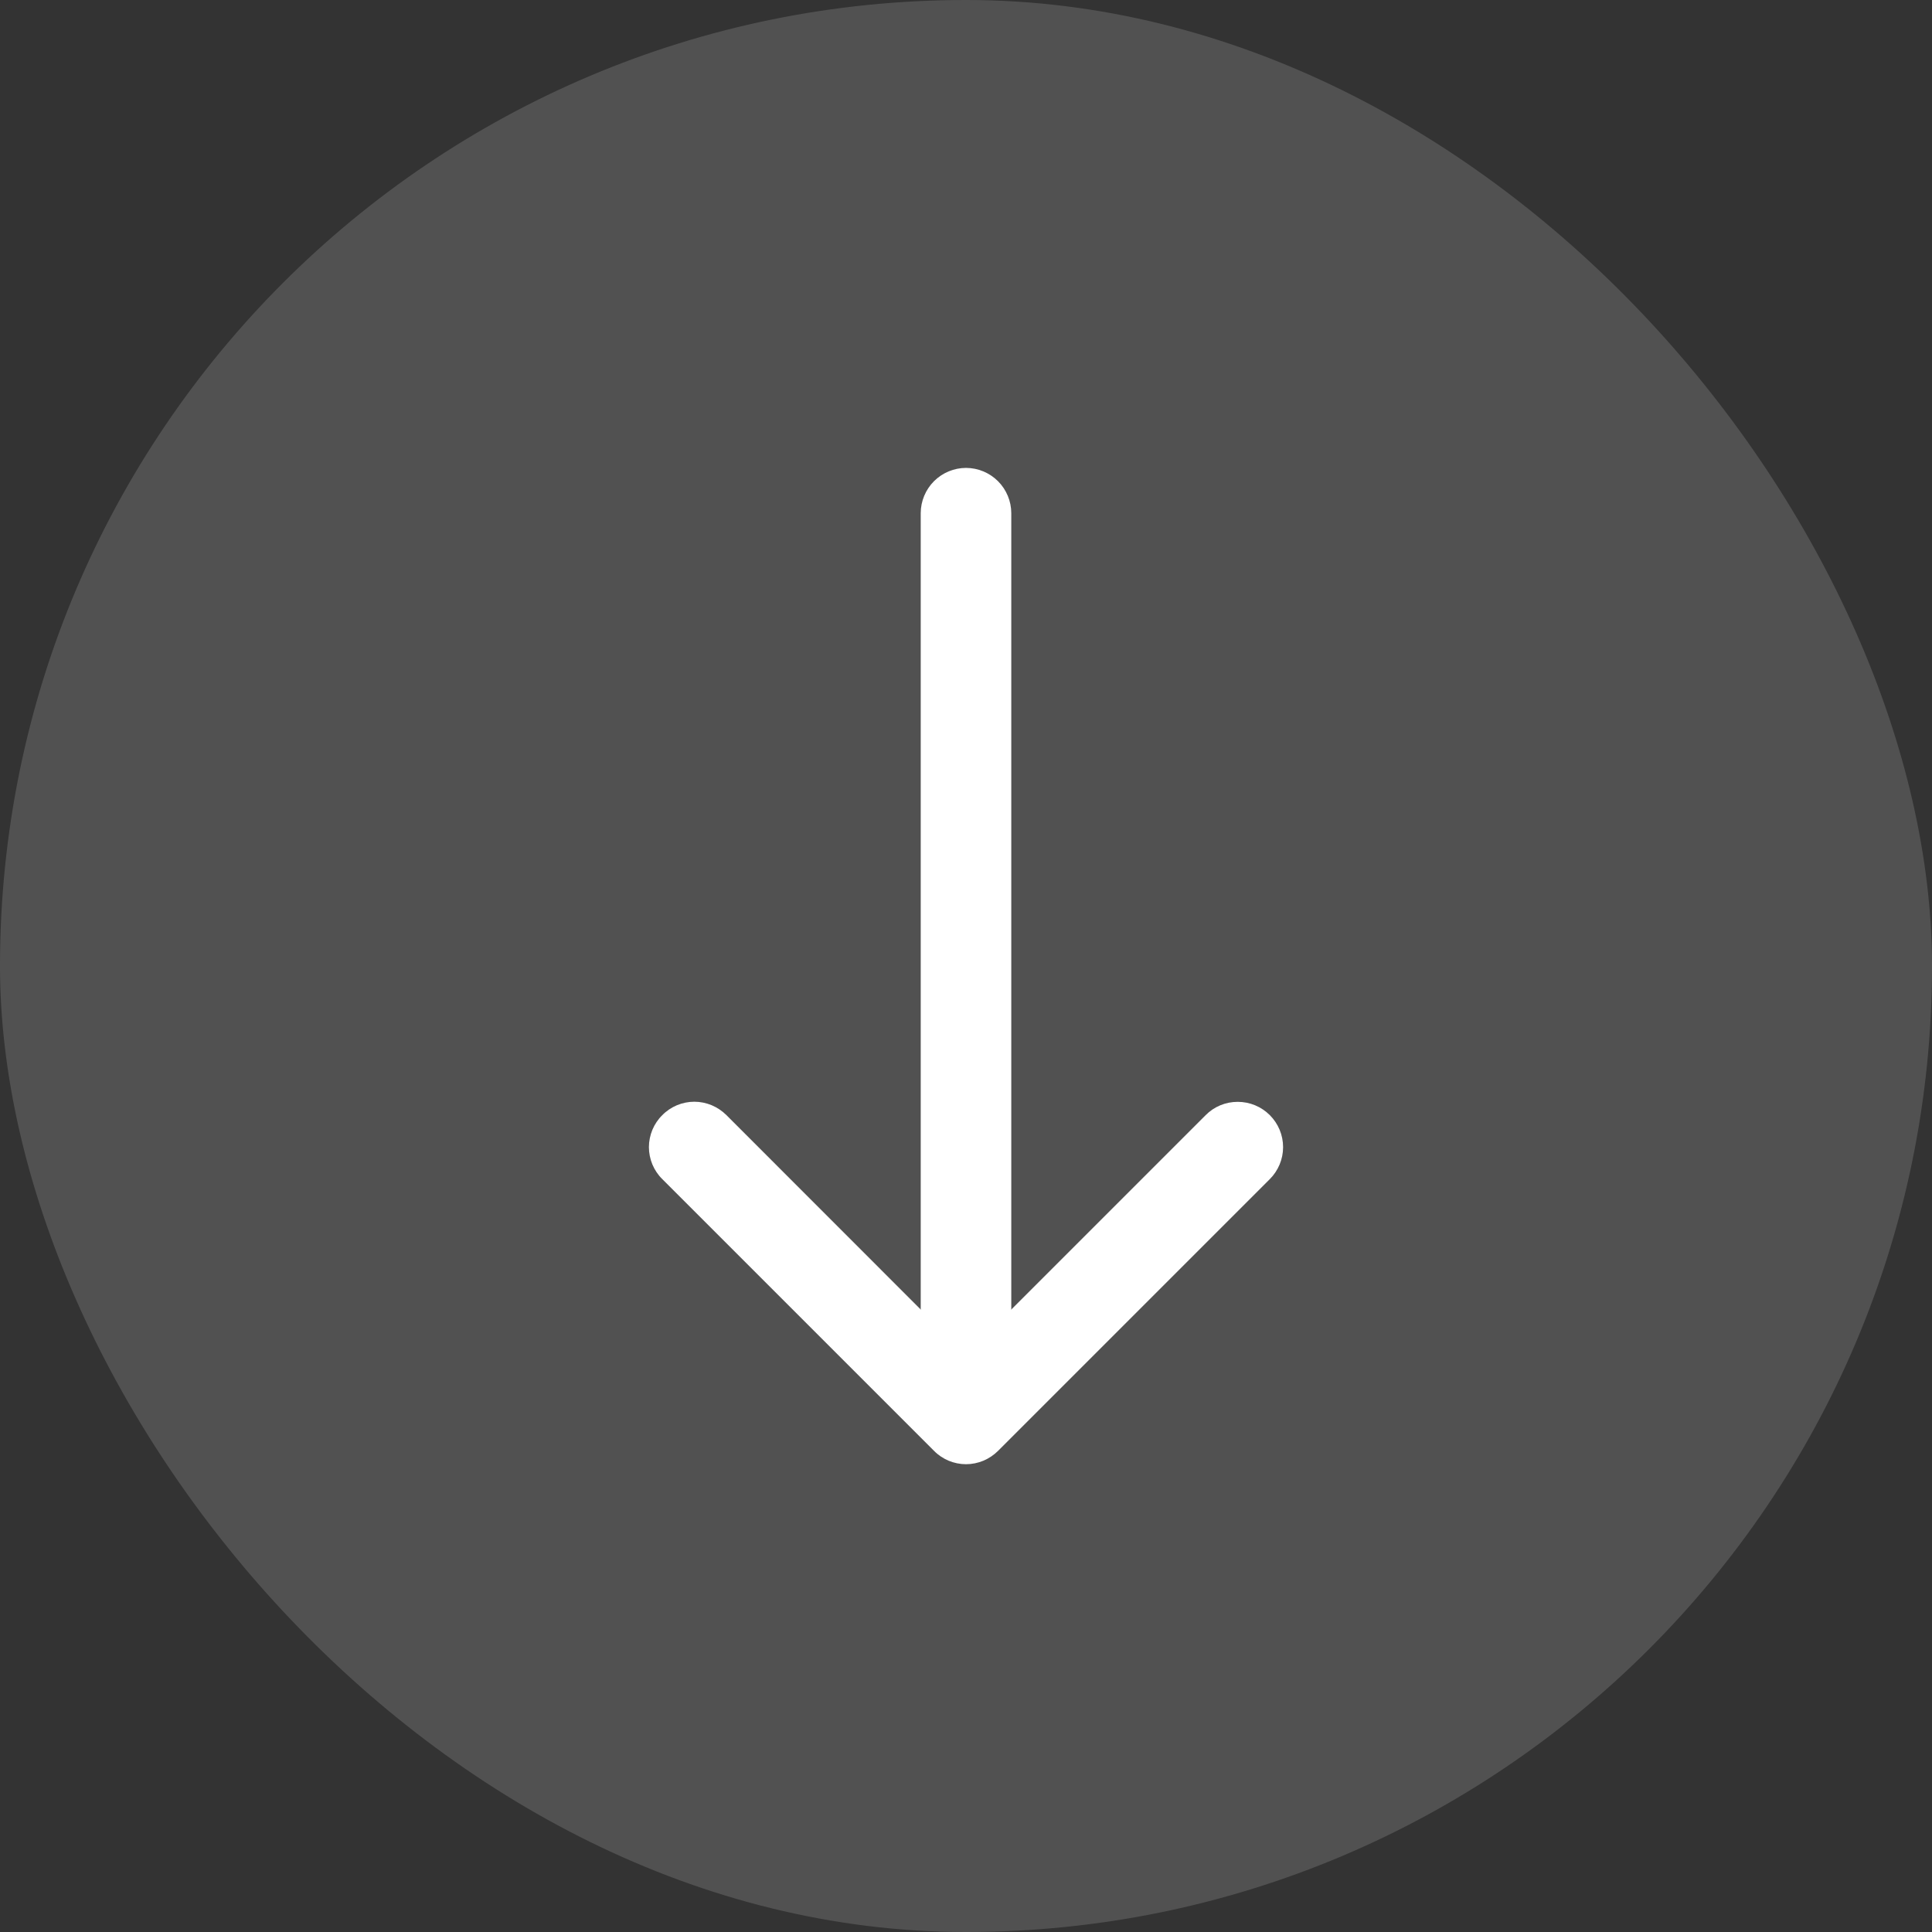 <svg width="16" height="16" viewBox="0 0 16 16" fill="none" xmlns="http://www.w3.org/2000/svg">
<rect x="0" y="0" width="16" height="16" fill="#333333" stroke="none"/>
<rect width="16" height="16" rx="8" fill="white" fill-opacity="0.15"/>
<path fill-rule="evenodd" clip-rule="evenodd" d="M5.485 9.235C5.519 9.2 5.561 9.172 5.606 9.153C5.652 9.134 5.701 9.124 5.75 9.124C5.799 9.124 5.848 9.134 5.894 9.153C5.939 9.172 5.981 9.2 6.016 9.235L8 11.22L9.985 9.235C10.055 9.164 10.15 9.125 10.25 9.125C10.35 9.125 10.445 9.164 10.516 9.235C10.586 9.305 10.626 9.4 10.626 9.5C10.626 9.6 10.586 9.695 10.516 9.765L8.266 12.015C8.231 12.05 8.189 12.078 8.144 12.097C8.098 12.116 8.049 12.126 8 12.126C7.951 12.126 7.902 12.116 7.856 12.097C7.811 12.078 7.769 12.05 7.735 12.015L5.485 9.765C5.45 9.731 5.422 9.689 5.403 9.644C5.384 9.598 5.374 9.549 5.374 9.5C5.374 9.451 5.384 9.402 5.403 9.356C5.422 9.311 5.45 9.269 5.485 9.235Z" fill="white"/>
<path fill-rule="evenodd" clip-rule="evenodd" d="M8 3.875C8.099 3.875 8.195 3.915 8.265 3.985C8.335 4.055 8.375 4.151 8.375 4.25V11C8.375 11.1 8.335 11.195 8.265 11.265C8.195 11.335 8.099 11.375 8 11.375C7.901 11.375 7.805 11.335 7.735 11.265C7.665 11.195 7.625 11.1 7.625 11L7.625 4.25C7.625 4.151 7.665 4.055 7.735 3.985C7.805 3.915 7.901 3.875 8 3.875Z" fill="white"/>
</svg>
